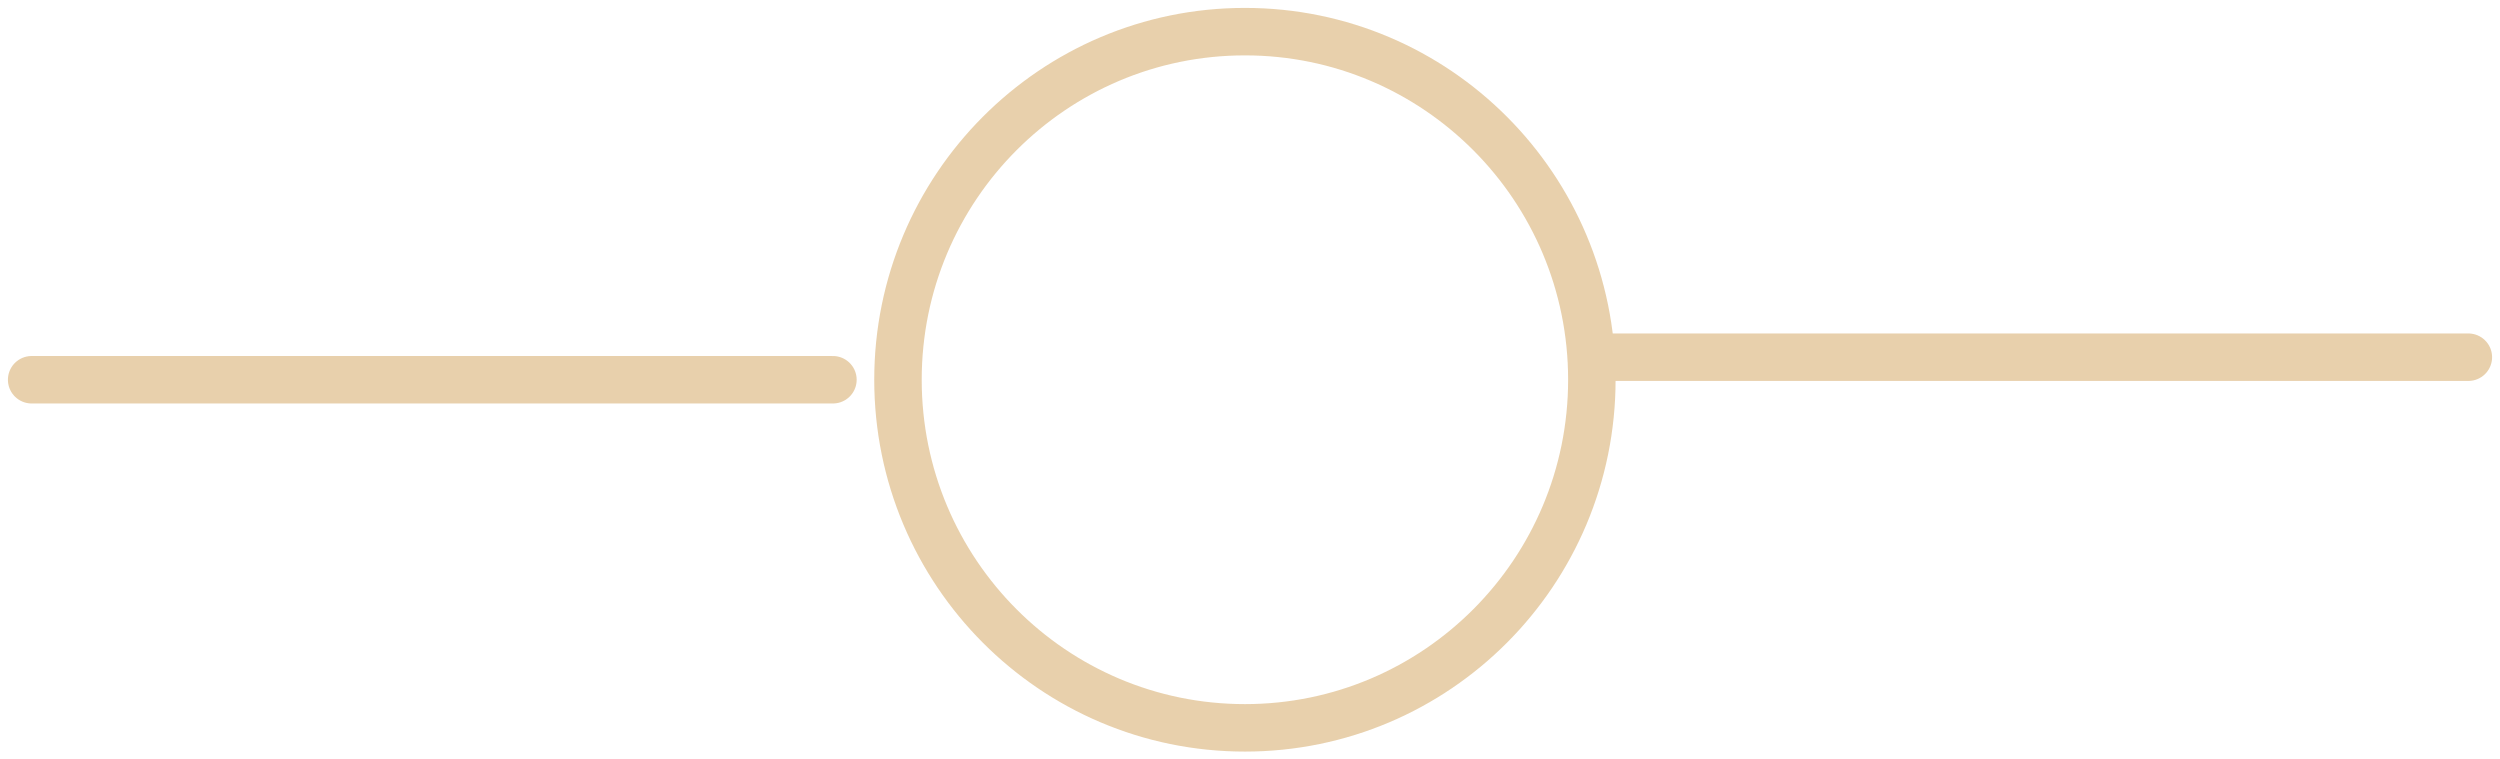 <svg width="158" height="48" viewBox="0 0 158 48" fill="none" xmlns="http://www.w3.org/2000/svg">
<path opacity="0.7" d="M52.641 24H2M156 22.575H100.56M100.605 24C100.605 36.15 90.788 46 78.679 46C66.569 46 56.752 36.15 56.752 24C56.752 11.85 66.569 2 78.679 2C90.788 2 100.605 11.85 100.605 24Z" stroke="#DFBC8A" stroke-width="3" stroke-linecap="round"/>
</svg>
